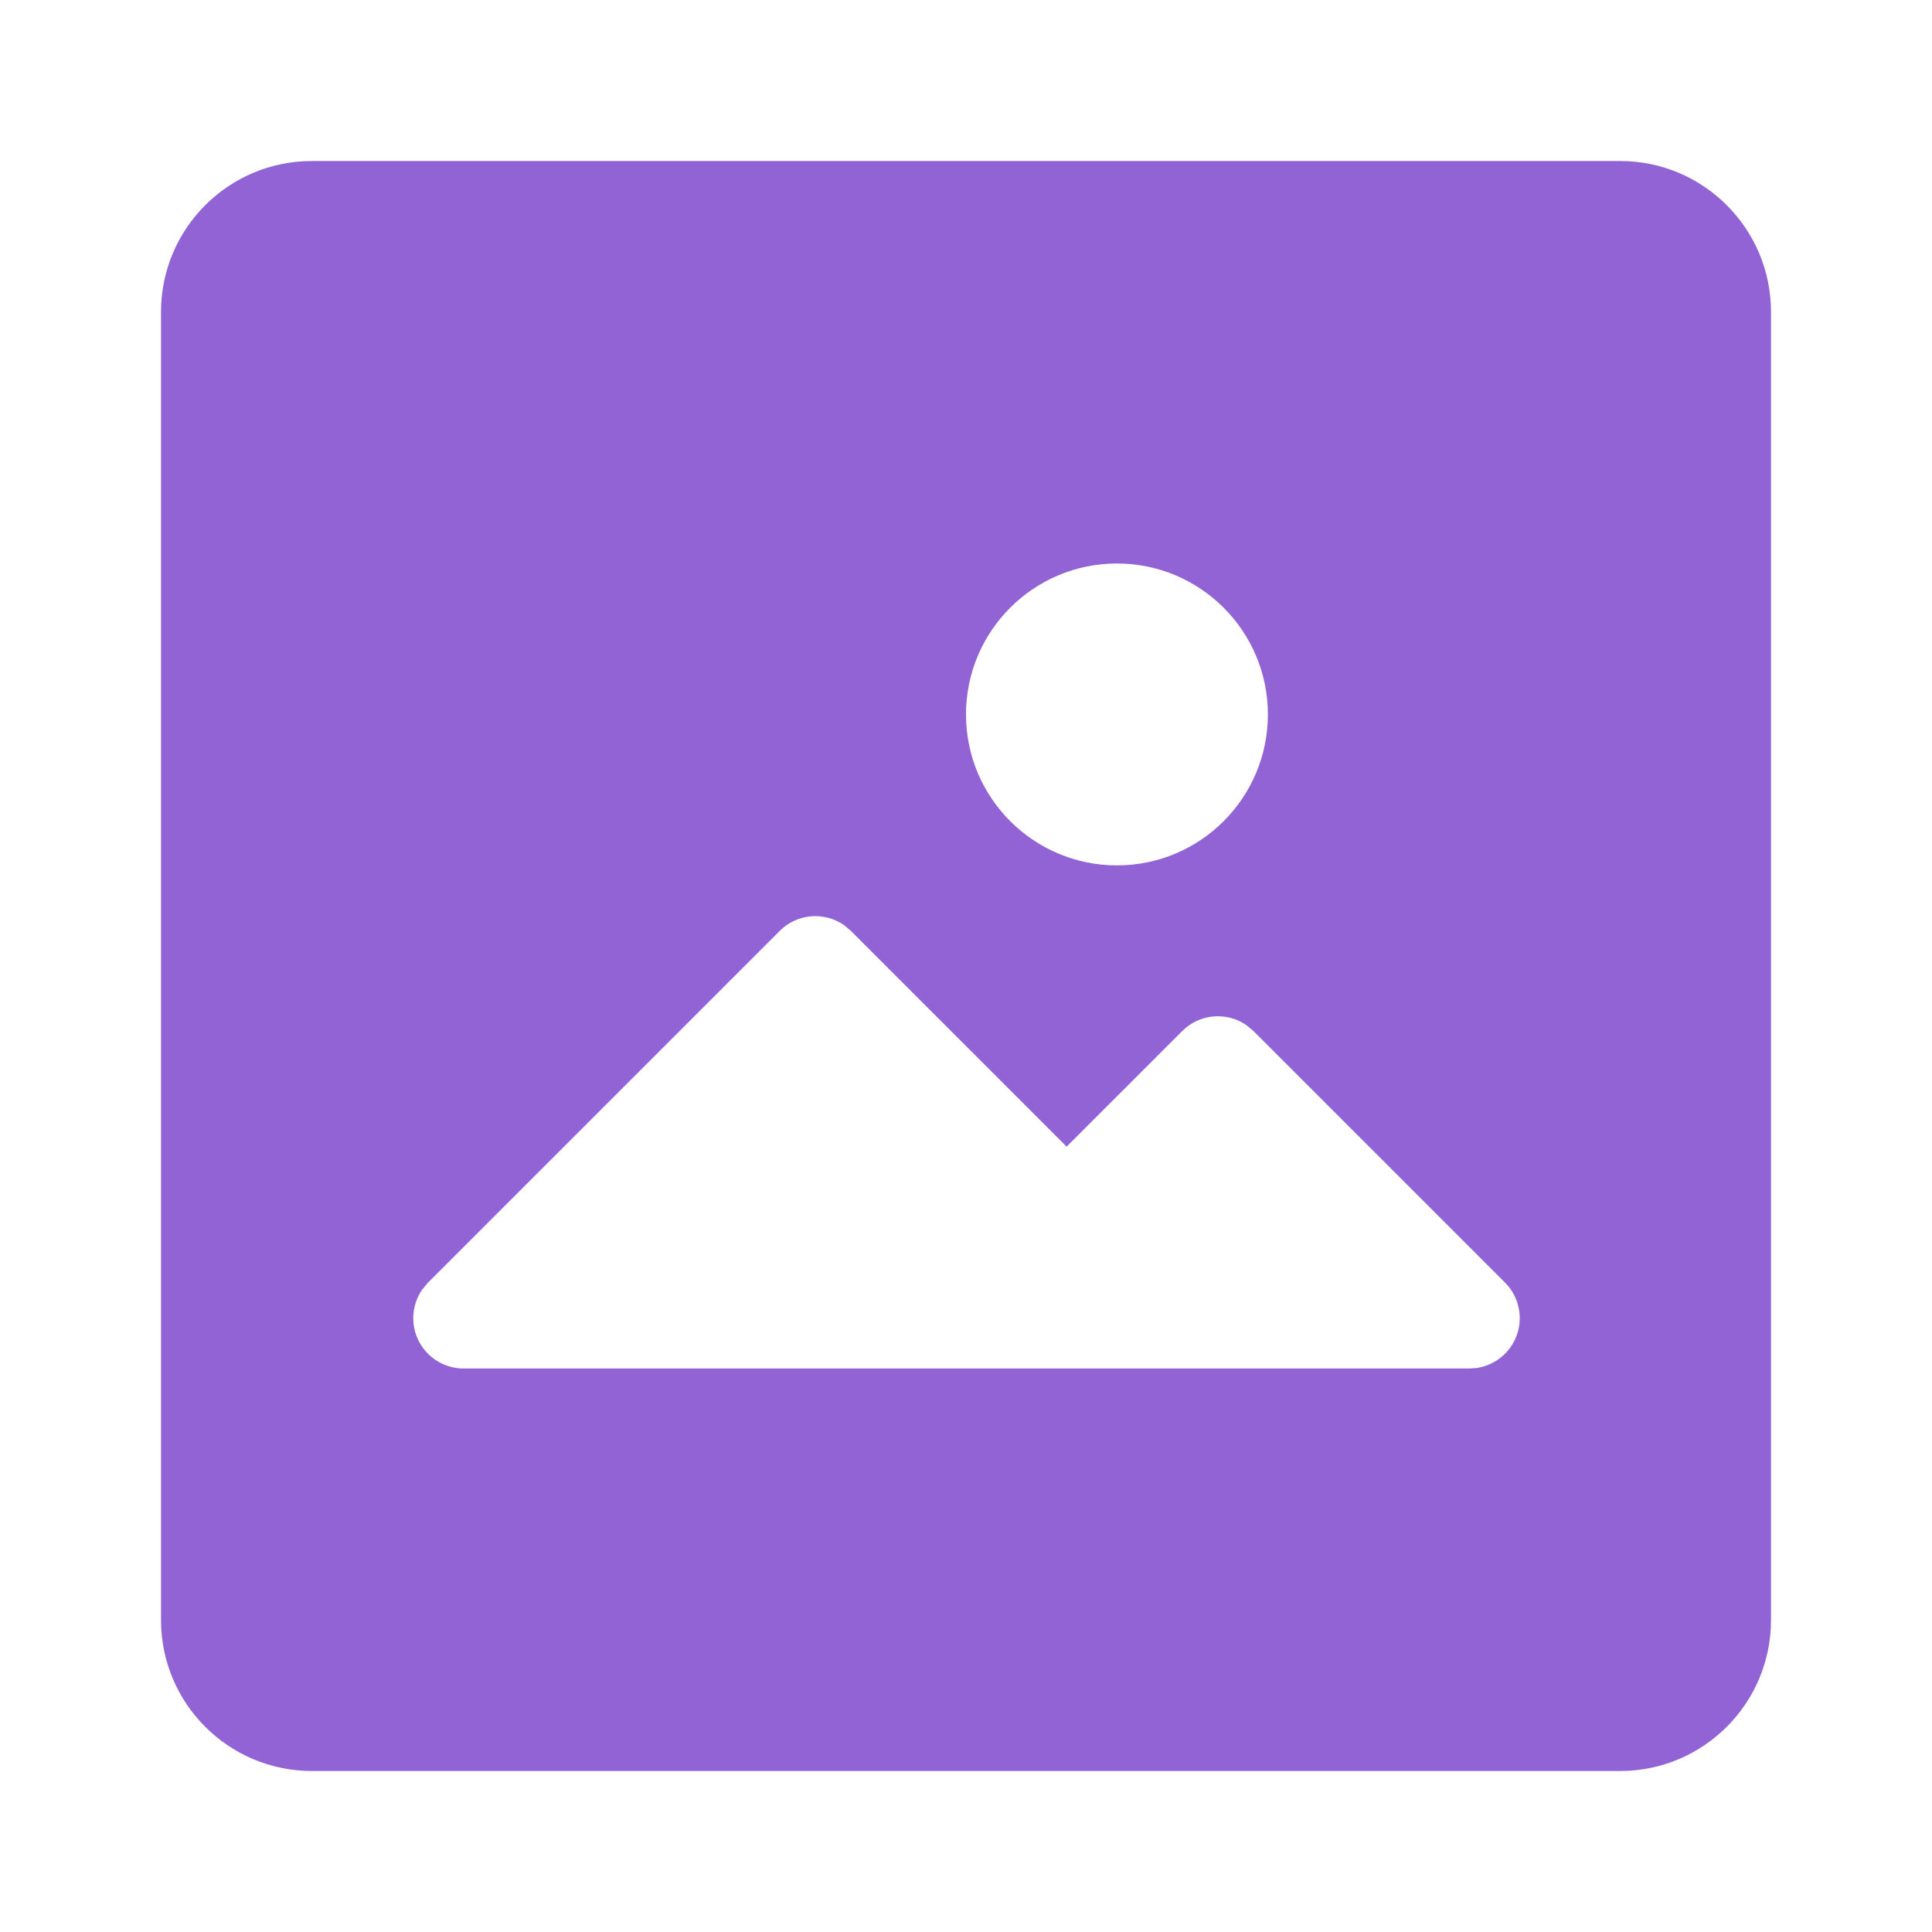 <svg xmlns="http://www.w3.org/2000/svg" width="24" height="24" viewBox="0 0 24 24">
    <path fill="#9263d4" d="M20.125 2C21.161 2 22 2.84 22 3.875v16.25C22 21.161 21.16 22 20.125 22H3.875C2.839 22 2 21.16 2 20.125V3.875C2 2.839 2.84 2 3.875 2zm-9.643 9.49c-.243-.167-.578-.143-.794.072l-4.376 4.376-.071.087c-.166.245-.139.582.08.796.115.113.268.177.429.179h12.5l.092-.006c.302-.043.535-.302.537-.615 0-.168-.066-.33-.185-.448l-3.125-3.125-.087-.072c-.243-.167-.578-.143-.794.072l-1.438 1.438-2.681-2.681zM13.875 7C12.839 7 12 7.84 12 8.875c0 1.036.84 1.875 1.875 1.875 1.036 0 1.875-.84 1.875-1.875C15.75 7.839 14.91 7 13.875 7z"/>
</svg>
